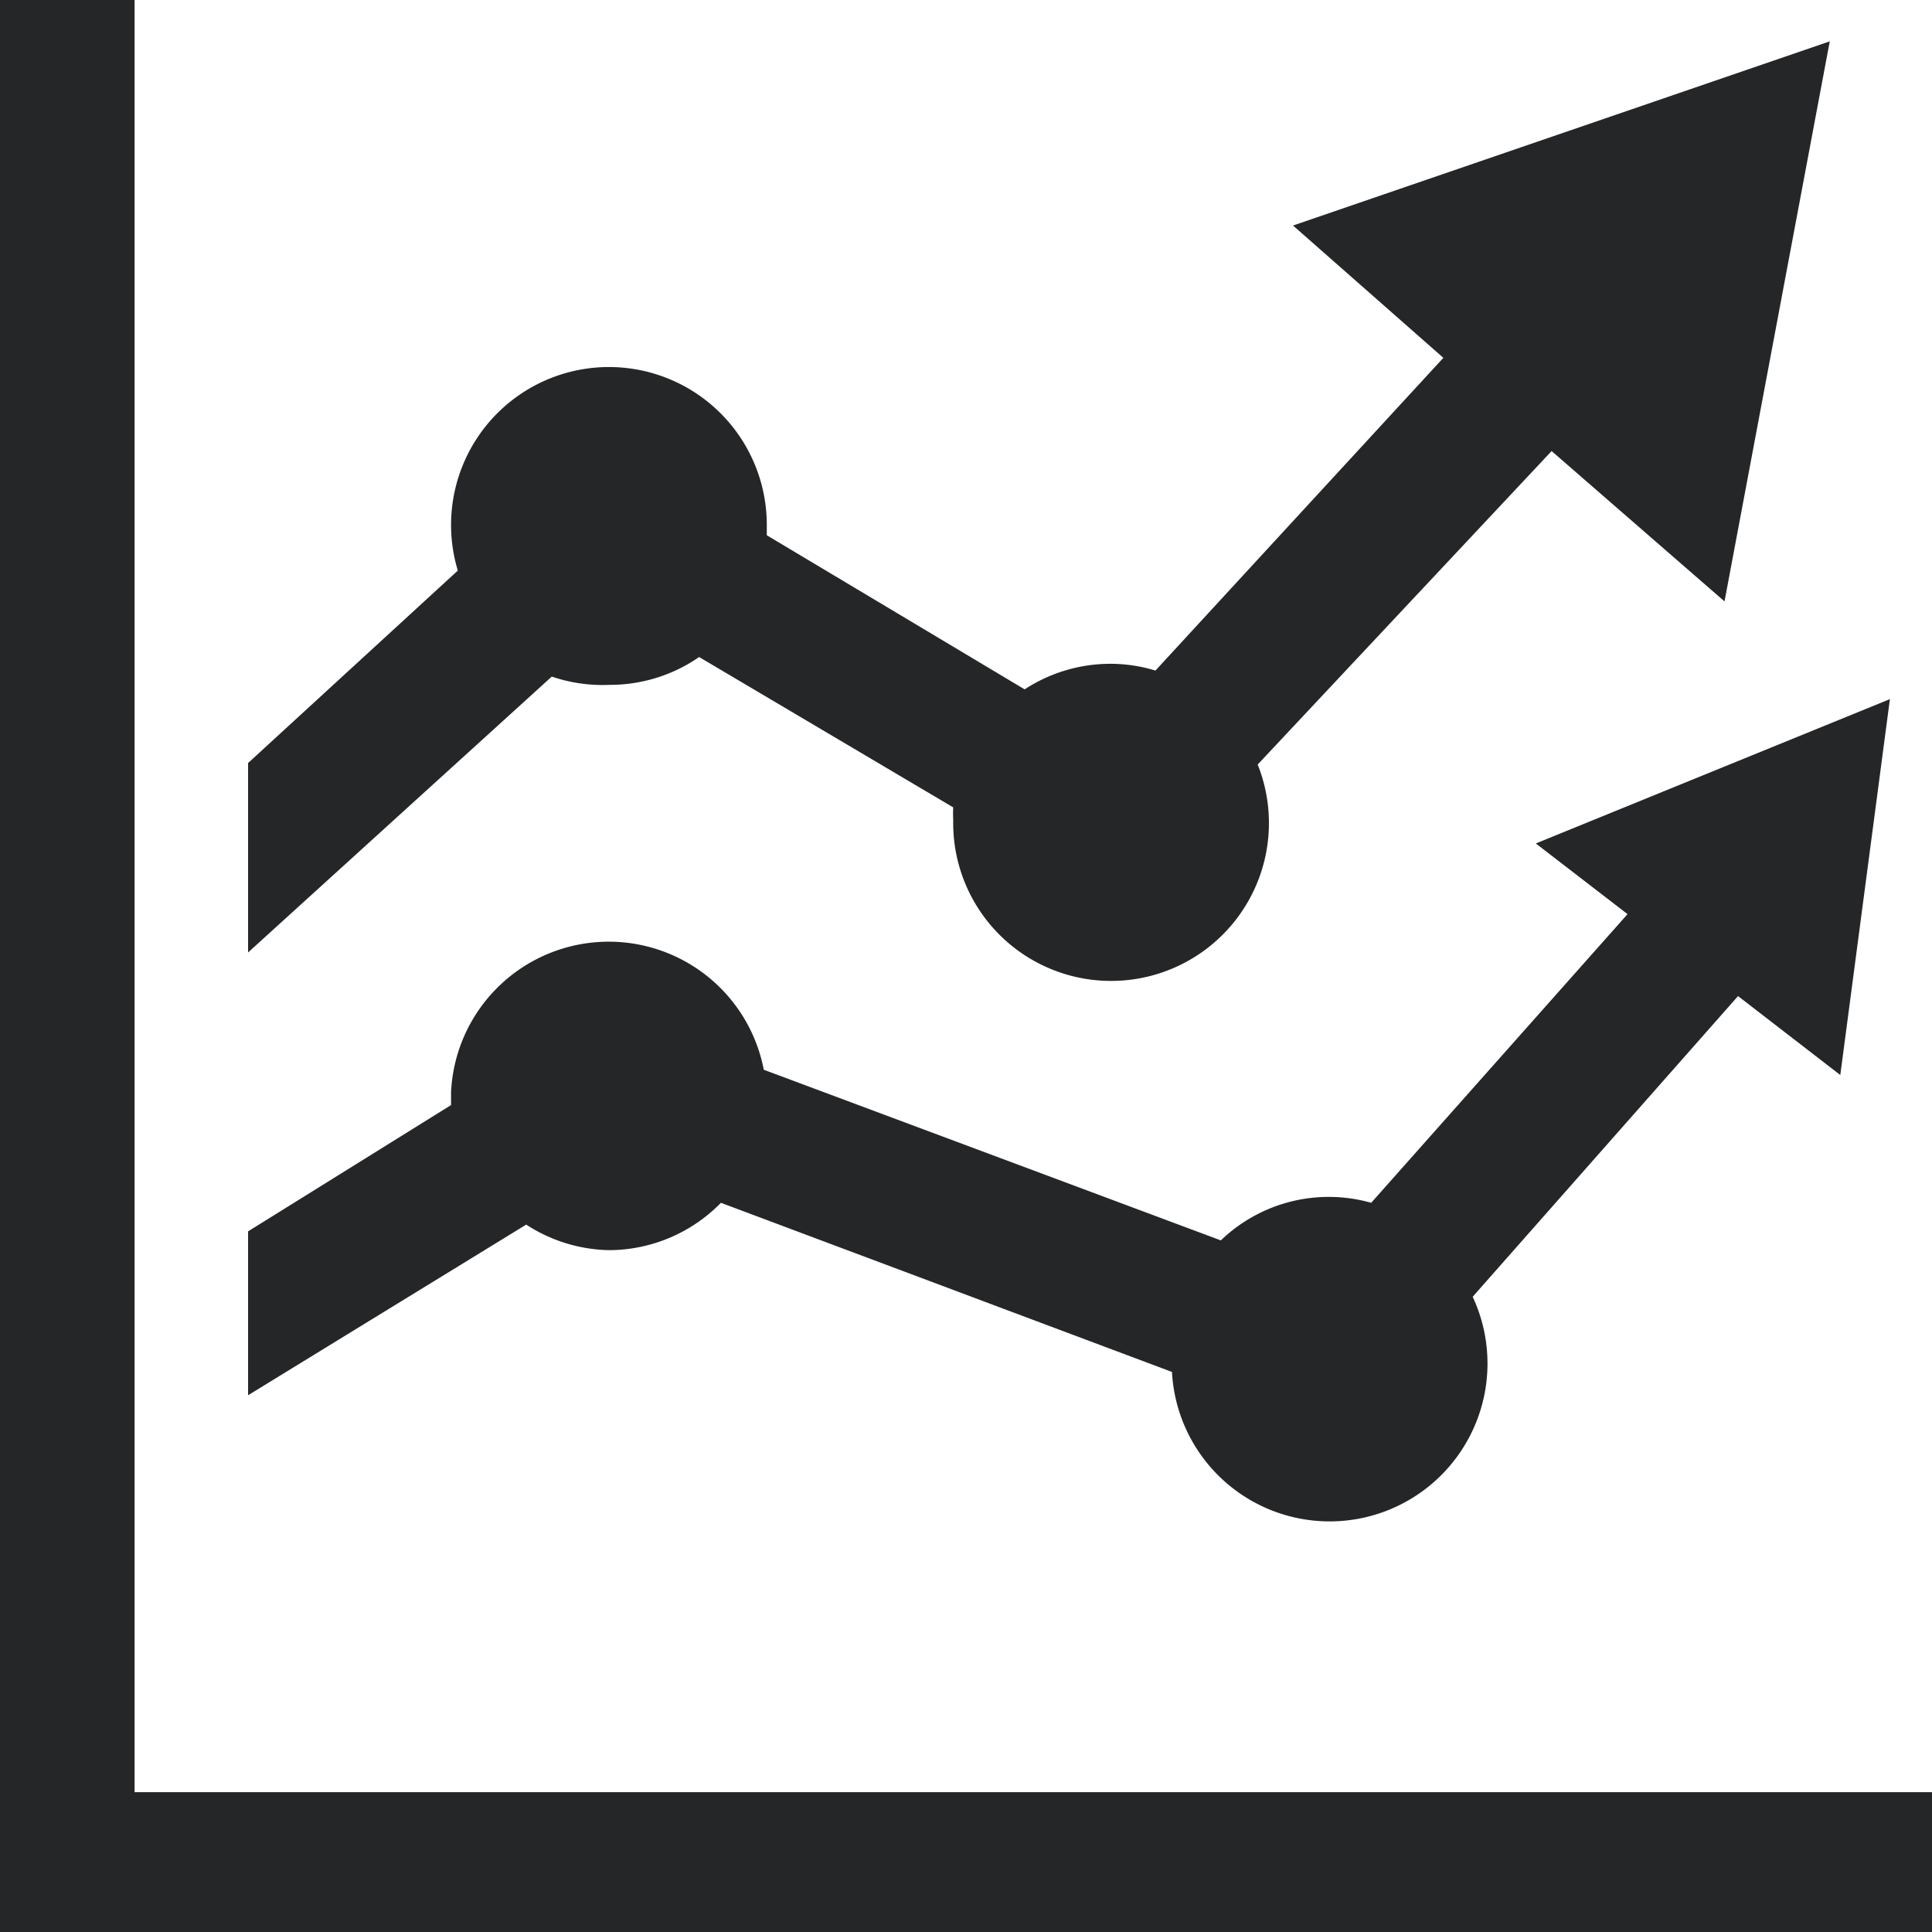<svg viewBox="0 0 25.7 25.7" xmlns="http://www.w3.org/2000/svg"><path d="m8.11 9.11a2.08 2.08 0 0 0 1.19-.37l3.38 2a1.61 1.61 0 0 0 0 .17 2.1 2.1 0 1 0 4.05-.74l3.91-4.17 2.3 2 1.4-7.45-7.14 2.45 2 1.76-3.83 4.16a2.06 2.06 0 0 0 -.6-.09 2.09 2.09 0 0 0 -1.14.34l-3.43-2.05s0-.07 0-.11a2.1 2.1 0 1 0 -4.11.58l-2.79 2.56v2.52l4.04-3.67a2.09 2.09 0 0 0 .77.11zm0 7.52a2.09 2.09 0 0 0 1.48-.63l6 2.25a2.1 2.1 0 1 0 4-1l3.53-4 1.36 1.05.66-5-4.71 1.92 1.22.94-3.41 3.84a2.07 2.07 0 0 0 -2 .5l-6.08-2.27a2.1 2.1 0 0 0 -4.16.3v.17l-2.7 1.68v2.18l3.7-2.27a2.09 2.09 0 0 0 1.11.34zm-6.26 7.21h-.06v-23.84h-1.79v25.7h25.7v-1.86z" fill="#252627"/></svg>